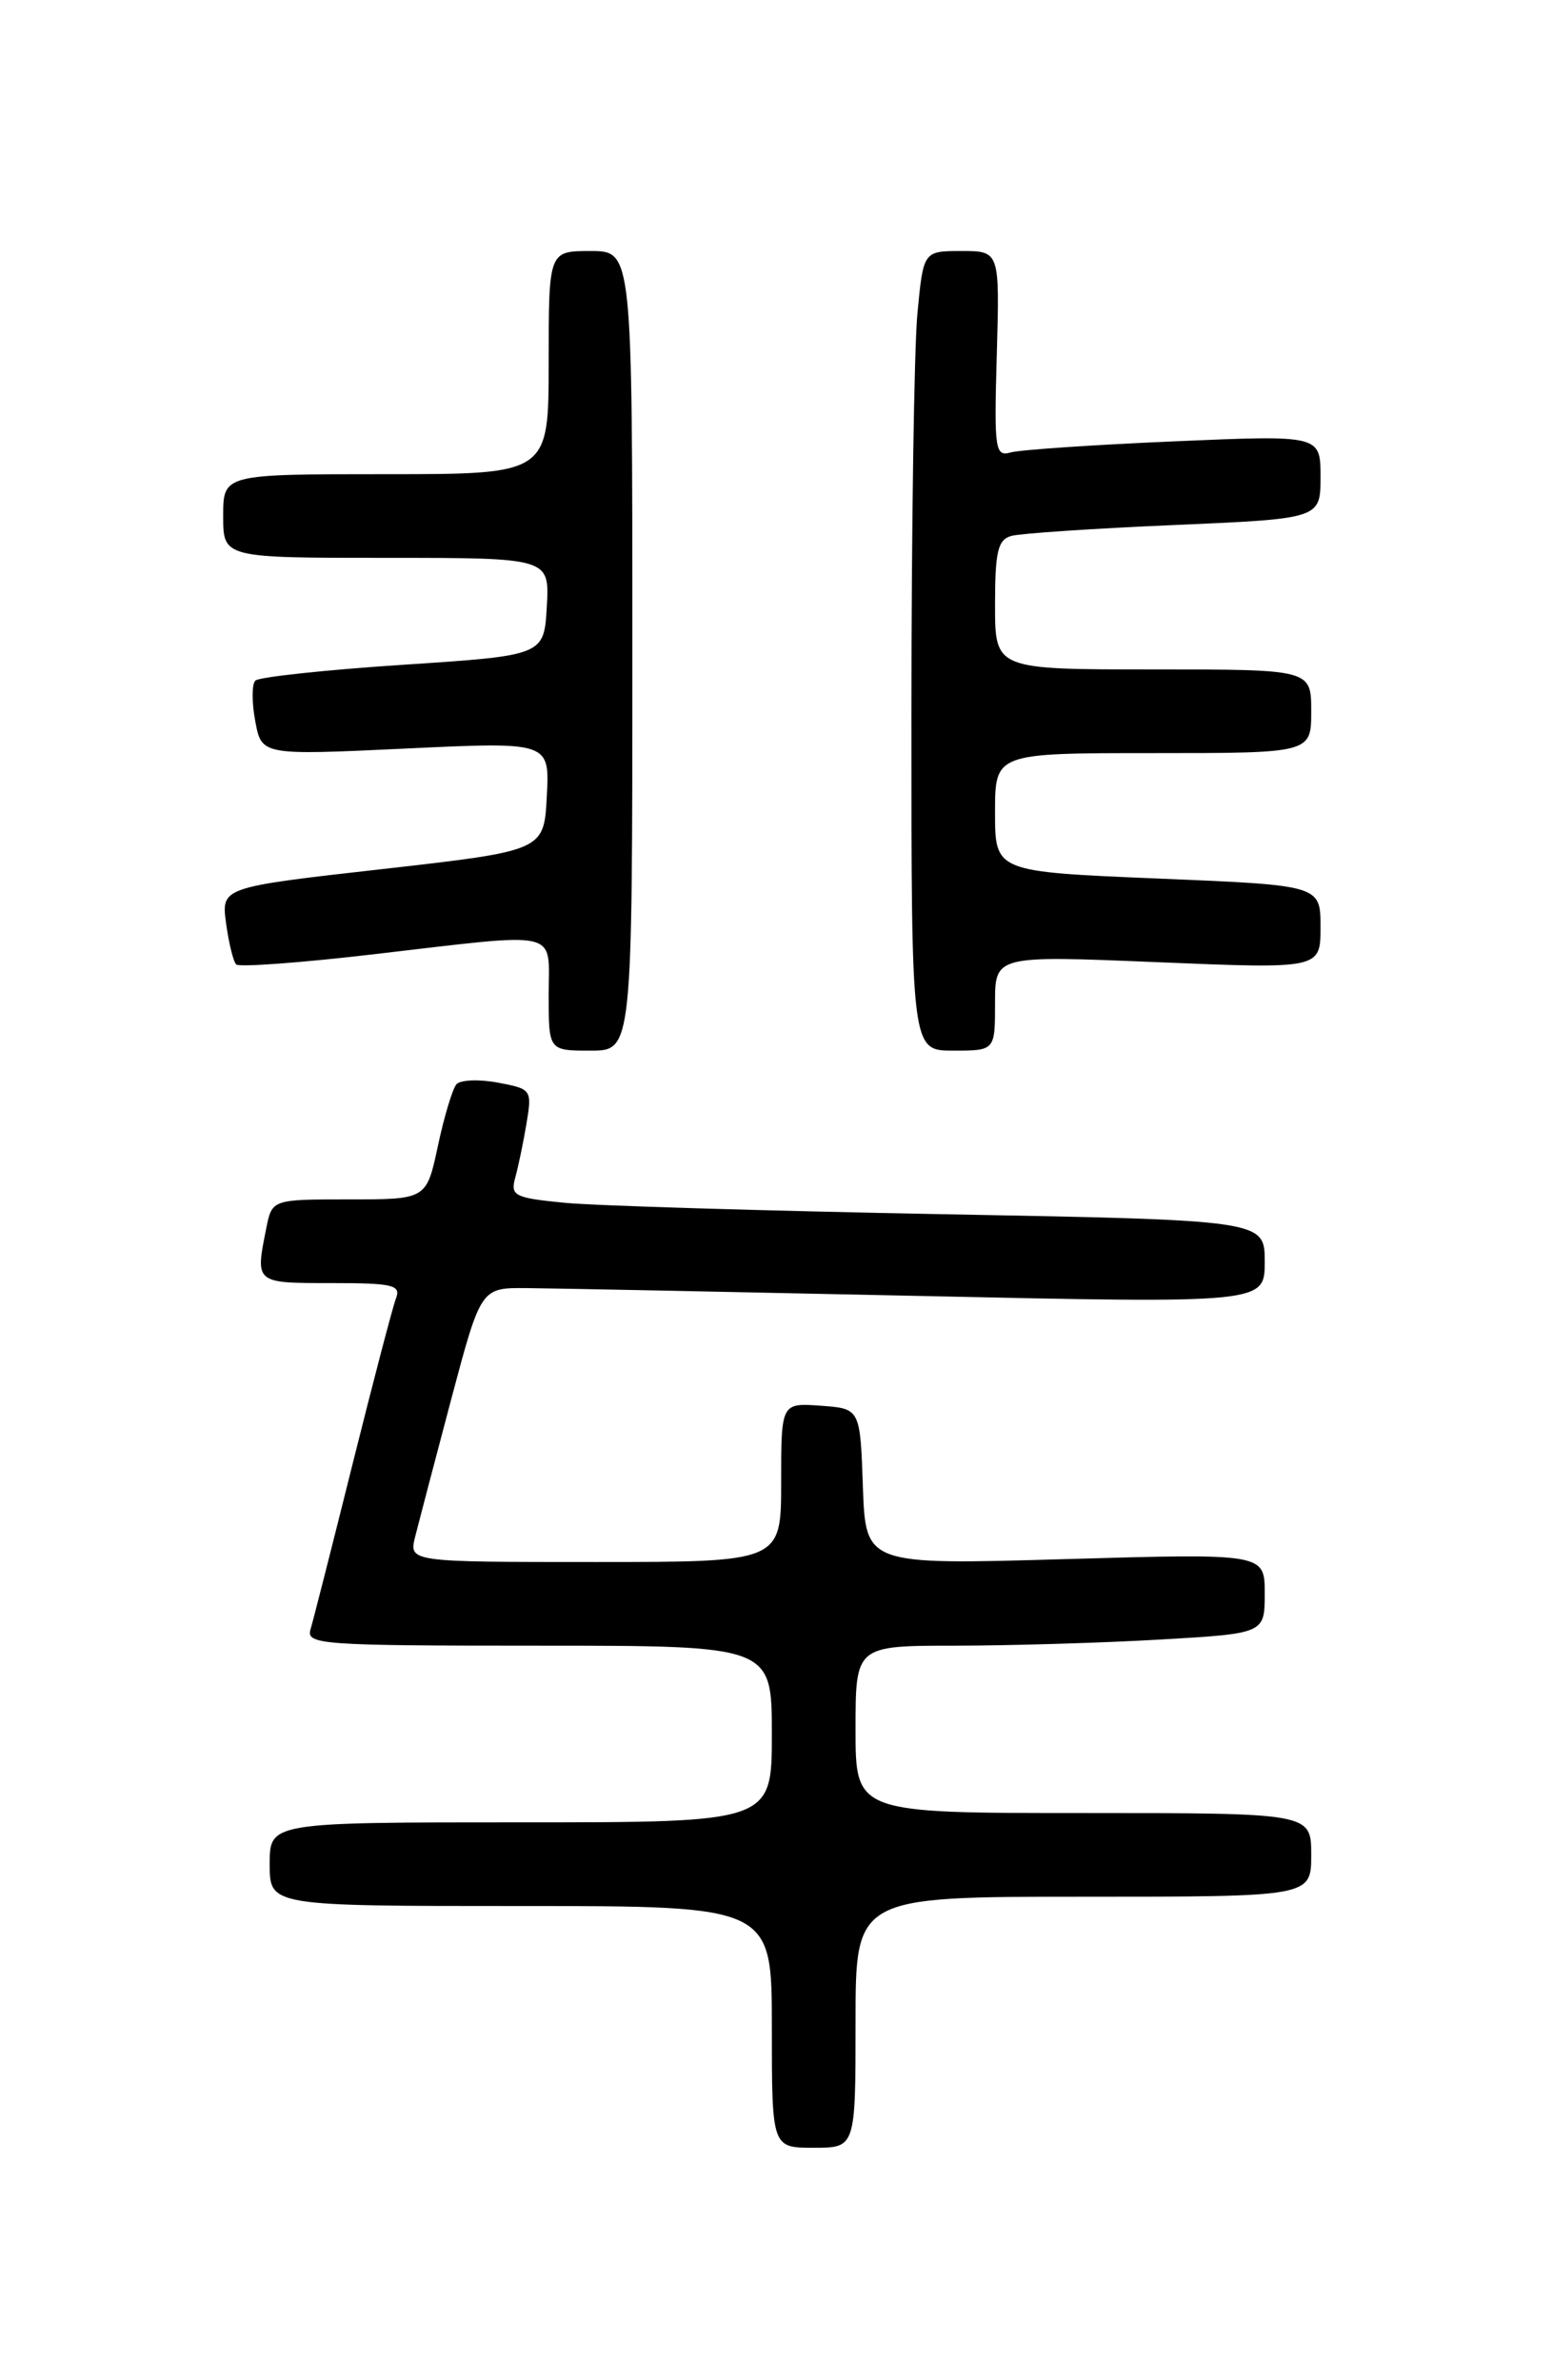 <?xml version="1.0" encoding="UTF-8" standalone="no"?>
<!DOCTYPE svg PUBLIC "-//W3C//DTD SVG 1.1//EN" "http://www.w3.org/Graphics/SVG/1.1/DTD/svg11.dtd" >
<svg xmlns="http://www.w3.org/2000/svg" xmlns:xlink="http://www.w3.org/1999/xlink" version="1.1" viewBox="0 0 167 256">
 <g >
 <path fill="currentColor"
d=" M 92.00 217.50 C 92.00 204.00 92.00 204.00 116.50 204.00 C 141.00 204.00 141.00 204.00 141.00 199.50 C 141.00 195.00 141.00 195.00 116.50 195.00 C 92.00 195.00 92.00 195.00 92.00 186.00 C 92.00 177.00 92.00 177.00 102.75 177.00 C 108.66 176.99 118.56 176.70 124.75 176.34 C 136.00 175.69 136.00 175.69 136.00 171.38 C 136.00 167.07 136.00 167.07 114.54 167.69 C 93.09 168.31 93.09 168.31 92.79 159.91 C 92.50 151.50 92.50 151.50 88.25 151.19 C 84.00 150.89 84.00 150.89 84.00 159.44 C 84.00 168.00 84.00 168.00 63.98 168.00 C 43.96 168.00 43.96 168.00 44.65 165.25 C 45.03 163.74 46.77 157.10 48.52 150.50 C 51.71 138.50 51.71 138.50 56.61 138.54 C 59.30 138.56 78.26 138.94 98.75 139.38 C 136.00 140.19 136.00 140.19 136.00 135.71 C 136.00 131.23 136.00 131.23 101.25 130.59 C 82.14 130.23 63.87 129.68 60.66 129.36 C 55.29 128.83 54.87 128.61 55.41 126.64 C 55.74 125.46 56.28 122.84 56.62 120.82 C 57.22 117.21 57.16 117.12 53.54 116.44 C 51.51 116.06 49.51 116.14 49.08 116.62 C 48.66 117.11 47.76 120.09 47.09 123.25 C 45.86 129.00 45.86 129.00 37.55 129.00 C 29.25 129.00 29.25 129.00 28.63 132.12 C 27.44 138.04 27.40 138.00 35.61 138.00 C 42.27 138.00 43.14 138.21 42.58 139.65 C 42.23 140.56 40.14 148.55 37.93 157.40 C 35.72 166.26 33.68 174.29 33.39 175.25 C 32.90 176.88 34.53 177.00 57.93 177.00 C 83.00 177.00 83.00 177.00 83.00 186.50 C 83.00 196.00 83.00 196.00 56.00 196.00 C 29.00 196.00 29.00 196.00 29.00 200.50 C 29.00 205.00 29.00 205.00 56.00 205.00 C 83.00 205.00 83.00 205.00 83.00 218.00 C 83.00 231.00 83.00 231.00 87.50 231.00 C 92.00 231.00 92.00 231.00 92.00 217.50 Z  M 68.00 70.00 C 68.00 27.00 68.00 27.00 63.50 27.00 C 59.00 27.00 59.00 27.00 59.00 39.00 C 59.00 51.00 59.00 51.00 41.50 51.00 C 24.00 51.00 24.00 51.00 24.00 55.50 C 24.00 60.00 24.00 60.00 41.55 60.00 C 59.10 60.00 59.10 60.00 58.80 65.25 C 58.50 70.50 58.50 70.50 43.33 71.50 C 34.98 72.05 27.84 72.82 27.46 73.20 C 27.07 73.59 27.07 75.56 27.45 77.57 C 28.13 81.24 28.13 81.24 43.62 80.51 C 59.11 79.78 59.11 79.78 58.80 85.64 C 58.50 91.50 58.50 91.50 41.15 93.47 C 23.79 95.43 23.79 95.43 24.31 99.30 C 24.60 101.43 25.09 103.42 25.40 103.73 C 25.71 104.04 32.38 103.55 40.23 102.63 C 60.63 100.26 59.00 99.88 59.00 107.00 C 59.00 113.00 59.00 113.00 63.50 113.00 C 68.00 113.00 68.00 113.00 68.00 70.00 Z  M 107.00 107.88 C 107.00 102.76 107.00 102.76 124.50 103.49 C 142.00 104.21 142.00 104.21 142.00 99.71 C 142.00 95.21 142.00 95.21 124.50 94.49 C 107.00 93.76 107.00 93.76 107.00 87.38 C 107.00 81.00 107.00 81.00 124.00 81.00 C 141.00 81.00 141.00 81.00 141.00 76.50 C 141.00 72.00 141.00 72.00 124.00 72.00 C 107.00 72.00 107.00 72.00 107.00 65.07 C 107.00 59.32 107.30 58.05 108.75 57.64 C 109.71 57.37 117.59 56.84 126.25 56.47 C 142.00 55.79 142.00 55.79 142.00 51.29 C 142.00 46.79 142.00 46.79 126.25 47.47 C 117.59 47.84 109.68 48.38 108.69 48.66 C 107.00 49.14 106.89 48.40 107.19 38.09 C 107.50 27.00 107.50 27.00 103.39 27.00 C 99.29 27.00 99.29 27.00 98.65 33.75 C 98.30 37.46 98.01 56.81 98.01 76.75 C 98.00 113.00 98.00 113.00 102.50 113.00 C 107.00 113.00 107.00 113.00 107.00 107.88 Z "/>
</g>
</svg>